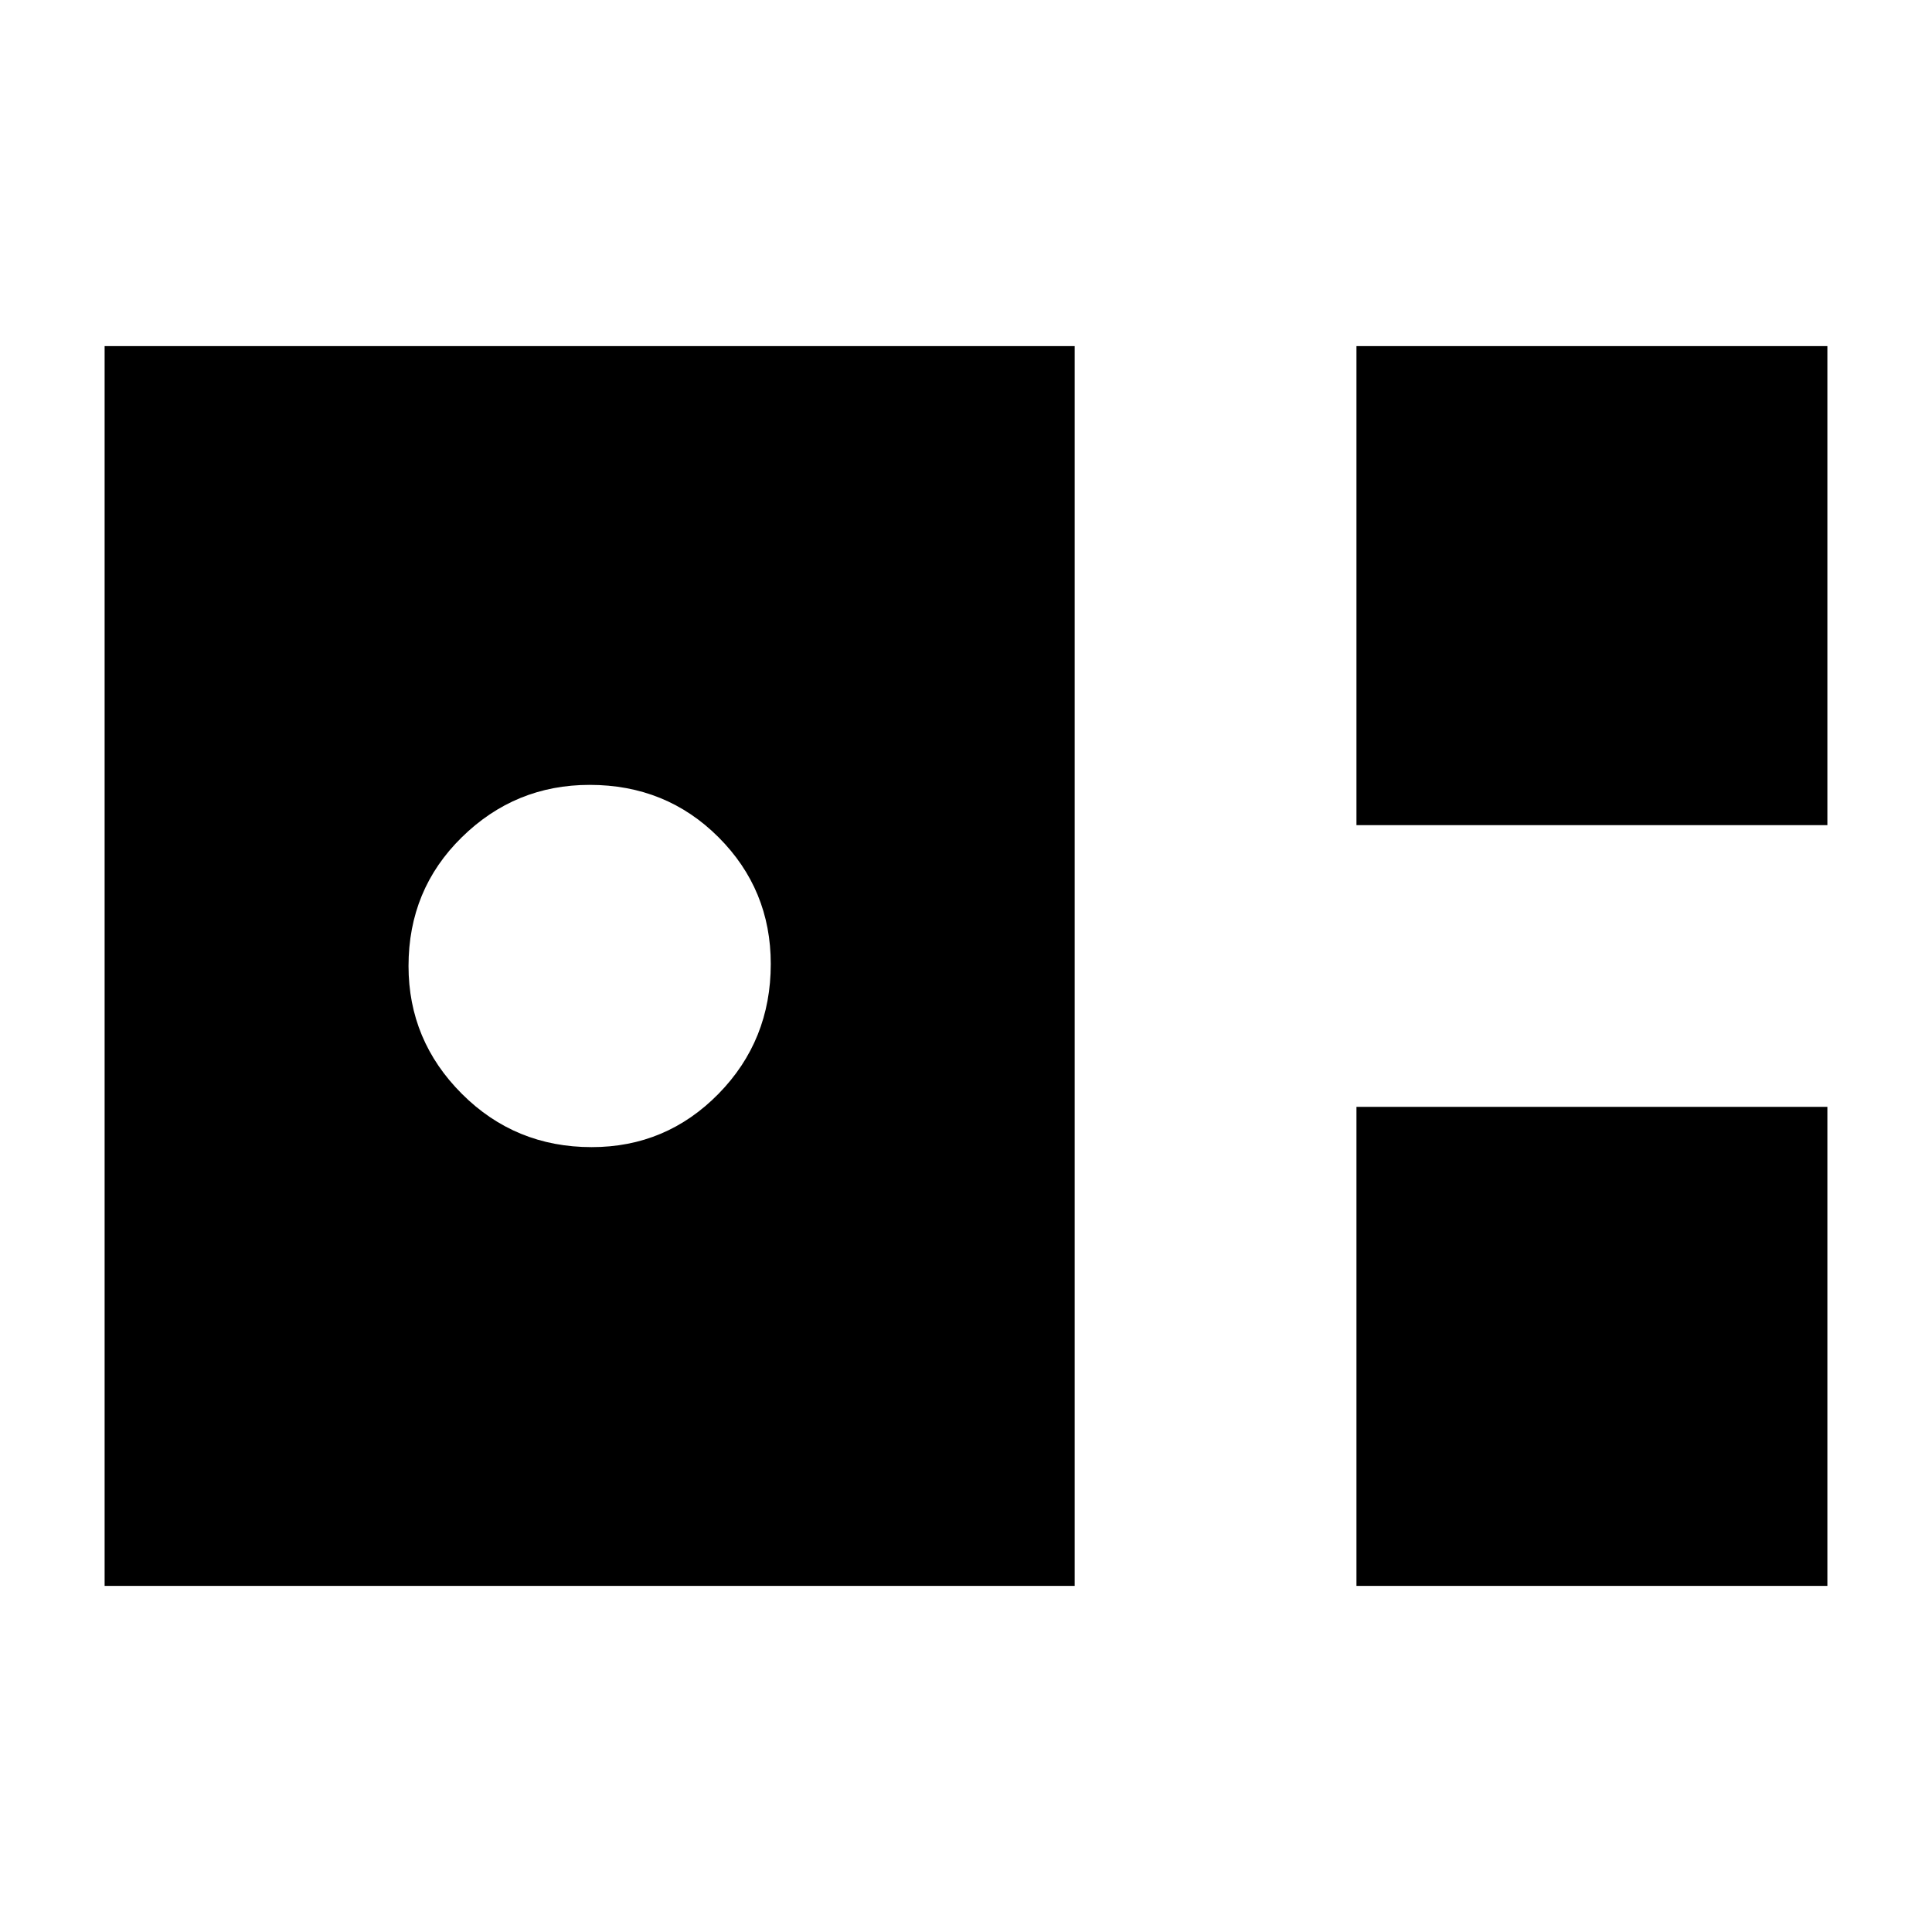 <svg xmlns="http://www.w3.org/2000/svg" height="20" width="20"><path d="M14.042 8.542V3.583H18.917V8.542ZM1.083 16.417V3.583H11.125V16.417ZM6.125 11.875Q6.896 11.875 7.438 11.323Q7.979 10.771 7.979 9.979Q7.979 9.208 7.438 8.667Q6.896 8.125 6.104 8.125Q5.333 8.125 4.781 8.667Q4.229 9.208 4.229 10Q4.229 10.771 4.781 11.323Q5.333 11.875 6.125 11.875ZM14.042 16.417V11.458H18.917V16.417Z"/></svg>